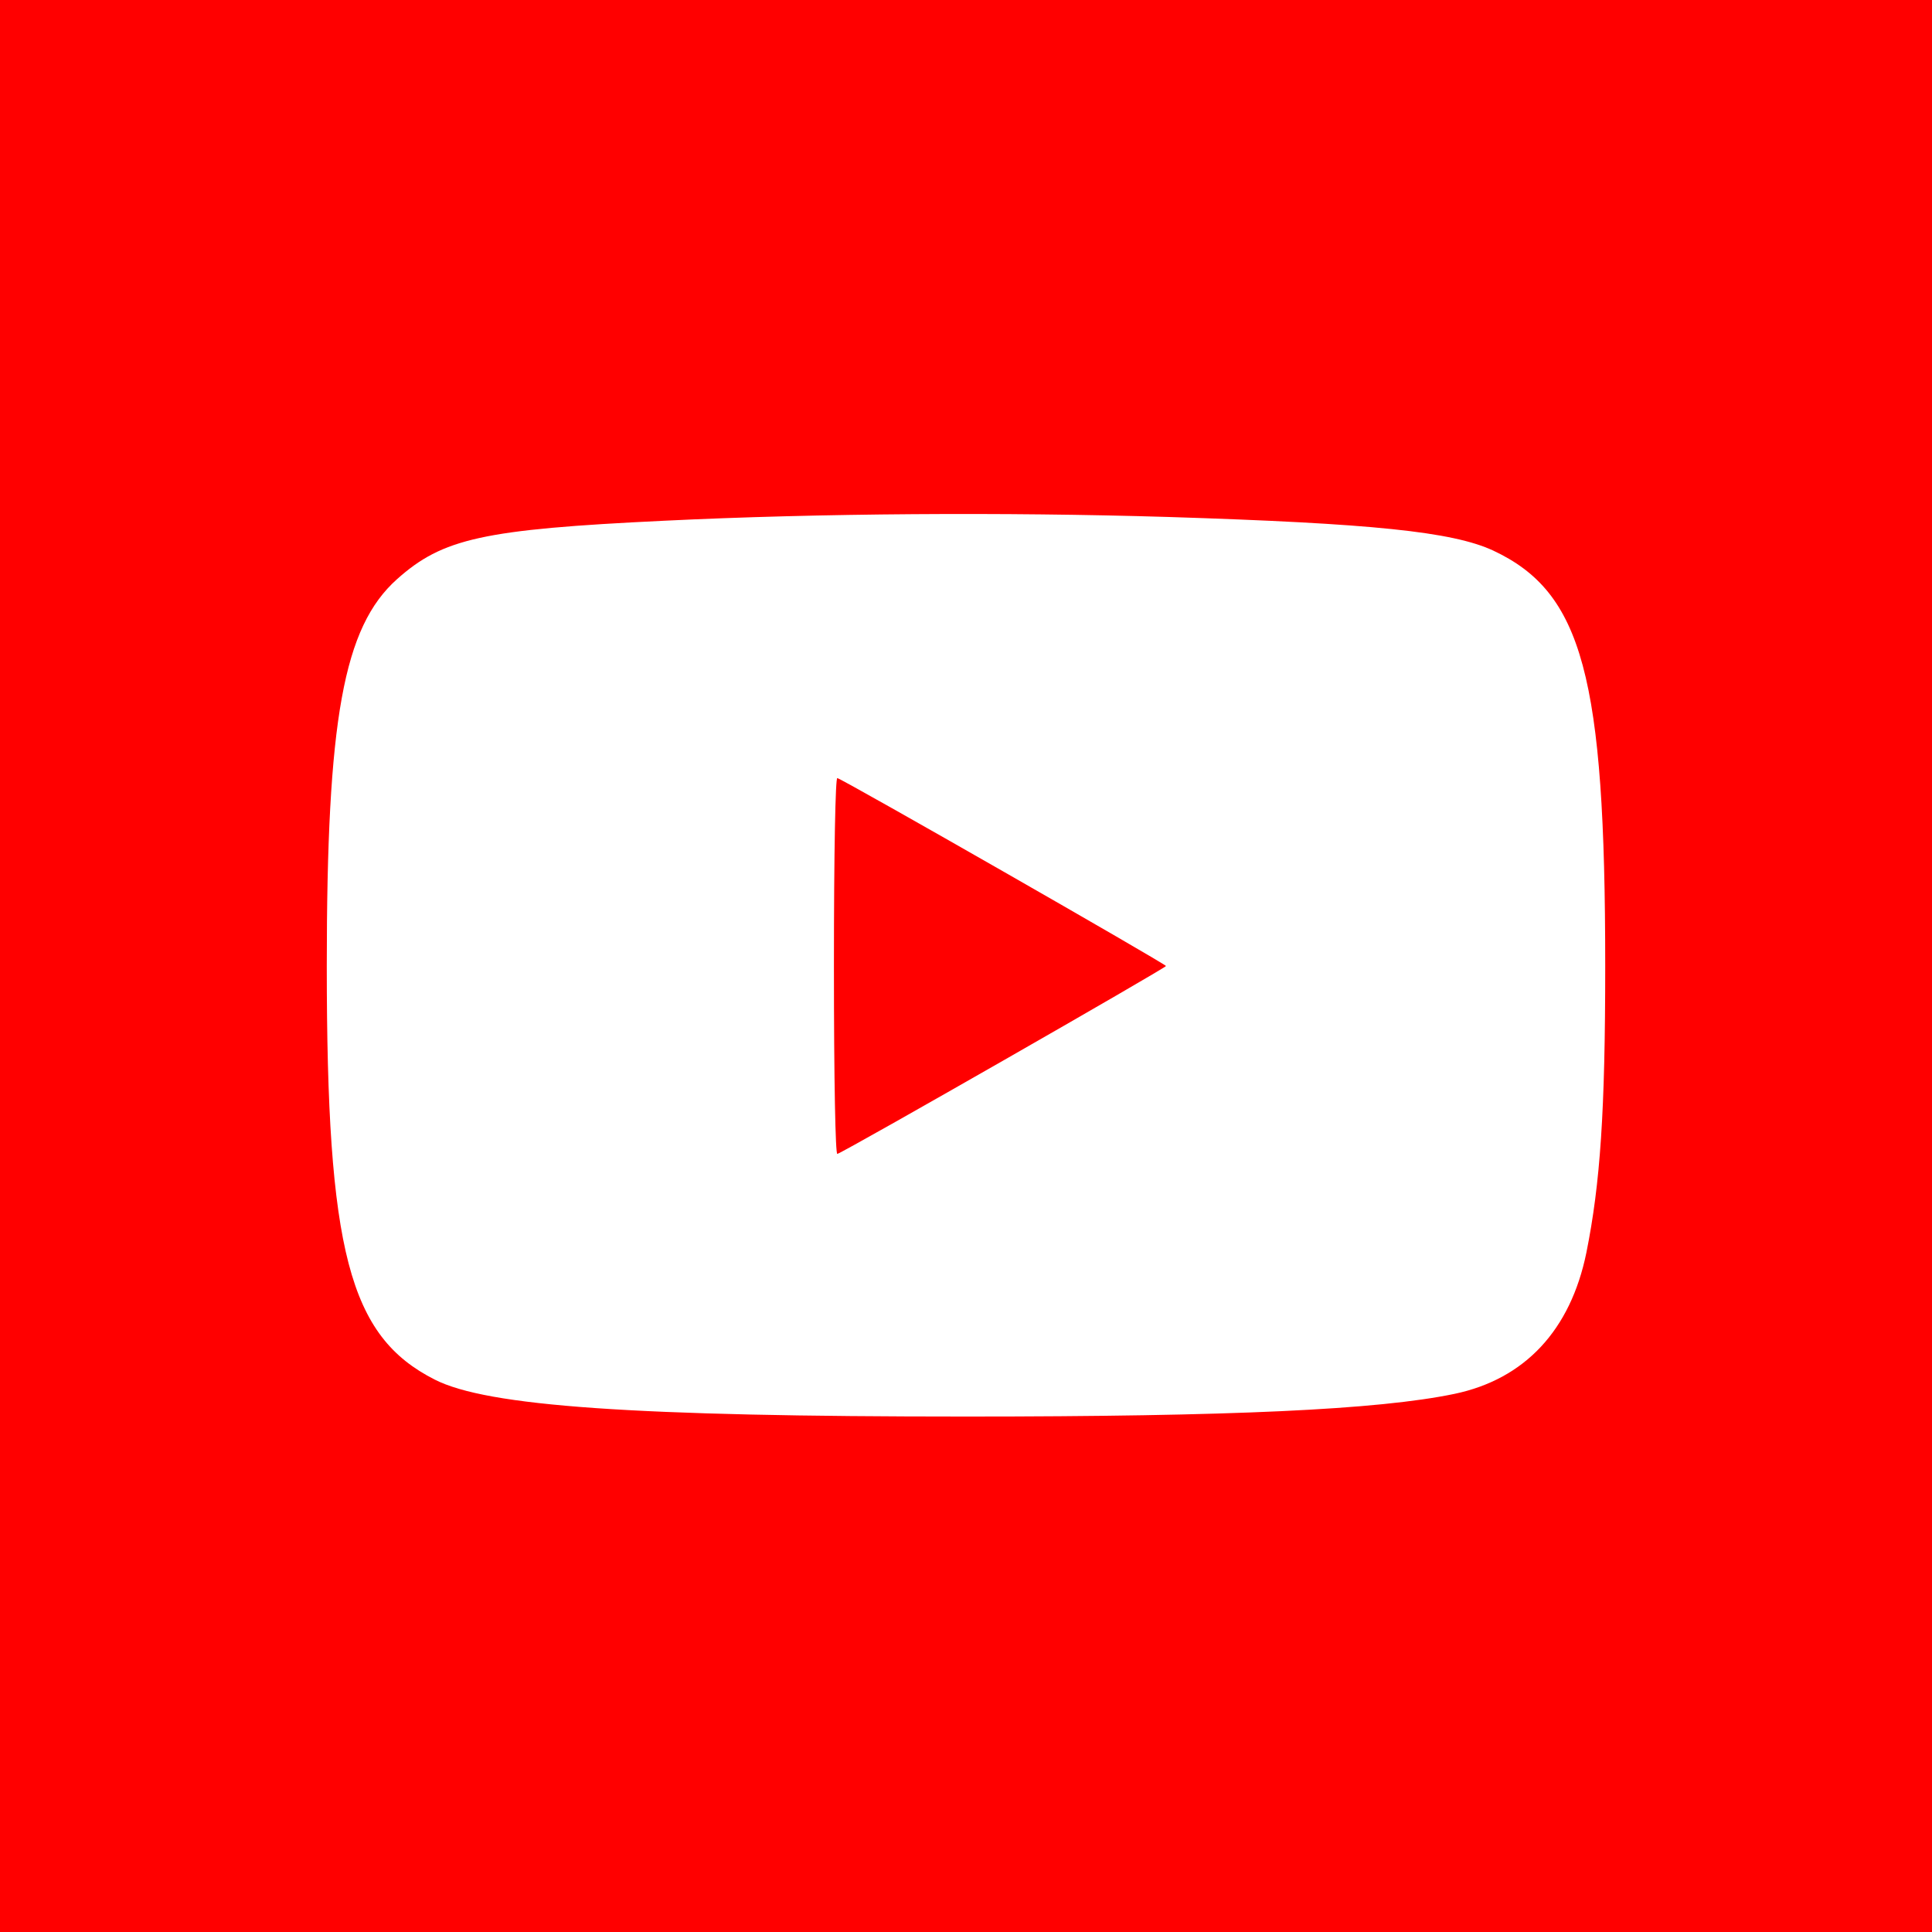 <?xml version="1.0" standalone="no"?>
<!DOCTYPE svg PUBLIC "-//W3C//DTD SVG 20010904//EN"
 "http://www.w3.org/TR/2001/REC-SVG-20010904/DTD/svg10.dtd">
<svg version="1.0" xmlns="http://www.w3.org/2000/svg"
 width="512pt" height="512pt" viewBox="0 0 512 512"
 preserveAspectRatio="xMidYMid meet">
<g transform="translate(0,512) scale(0.1,-0.1)"
fill="#ff0000" stroke="none">
<path d="M0 2560 l0 -2560 2560 0 2560 0 0 2560 0 2560 -2560 0 -2560 0 0
-2560z m3095 1190 c541 -17 754 -39 862 -89 237 -111 297 -334 297 -1101 0
-385 -13 -576 -50 -760 -42 -205 -163 -335 -350 -374 -202 -42 -591 -60 -1294
-60 -879 0 -1269 27 -1408 98 -227 115 -286 340 -286 1096 0 654 44 898 186
1025 121 108 227 132 708 155 411 20 903 23 1335 10z"/>
<path d="M2210 2560 c0 -308 4 -500 9 -498 22 7 871 493 871 498 0 5 -849 491
-871 498 -5 2 -9 -190 -9 -498z"/>
</g>
</svg>
